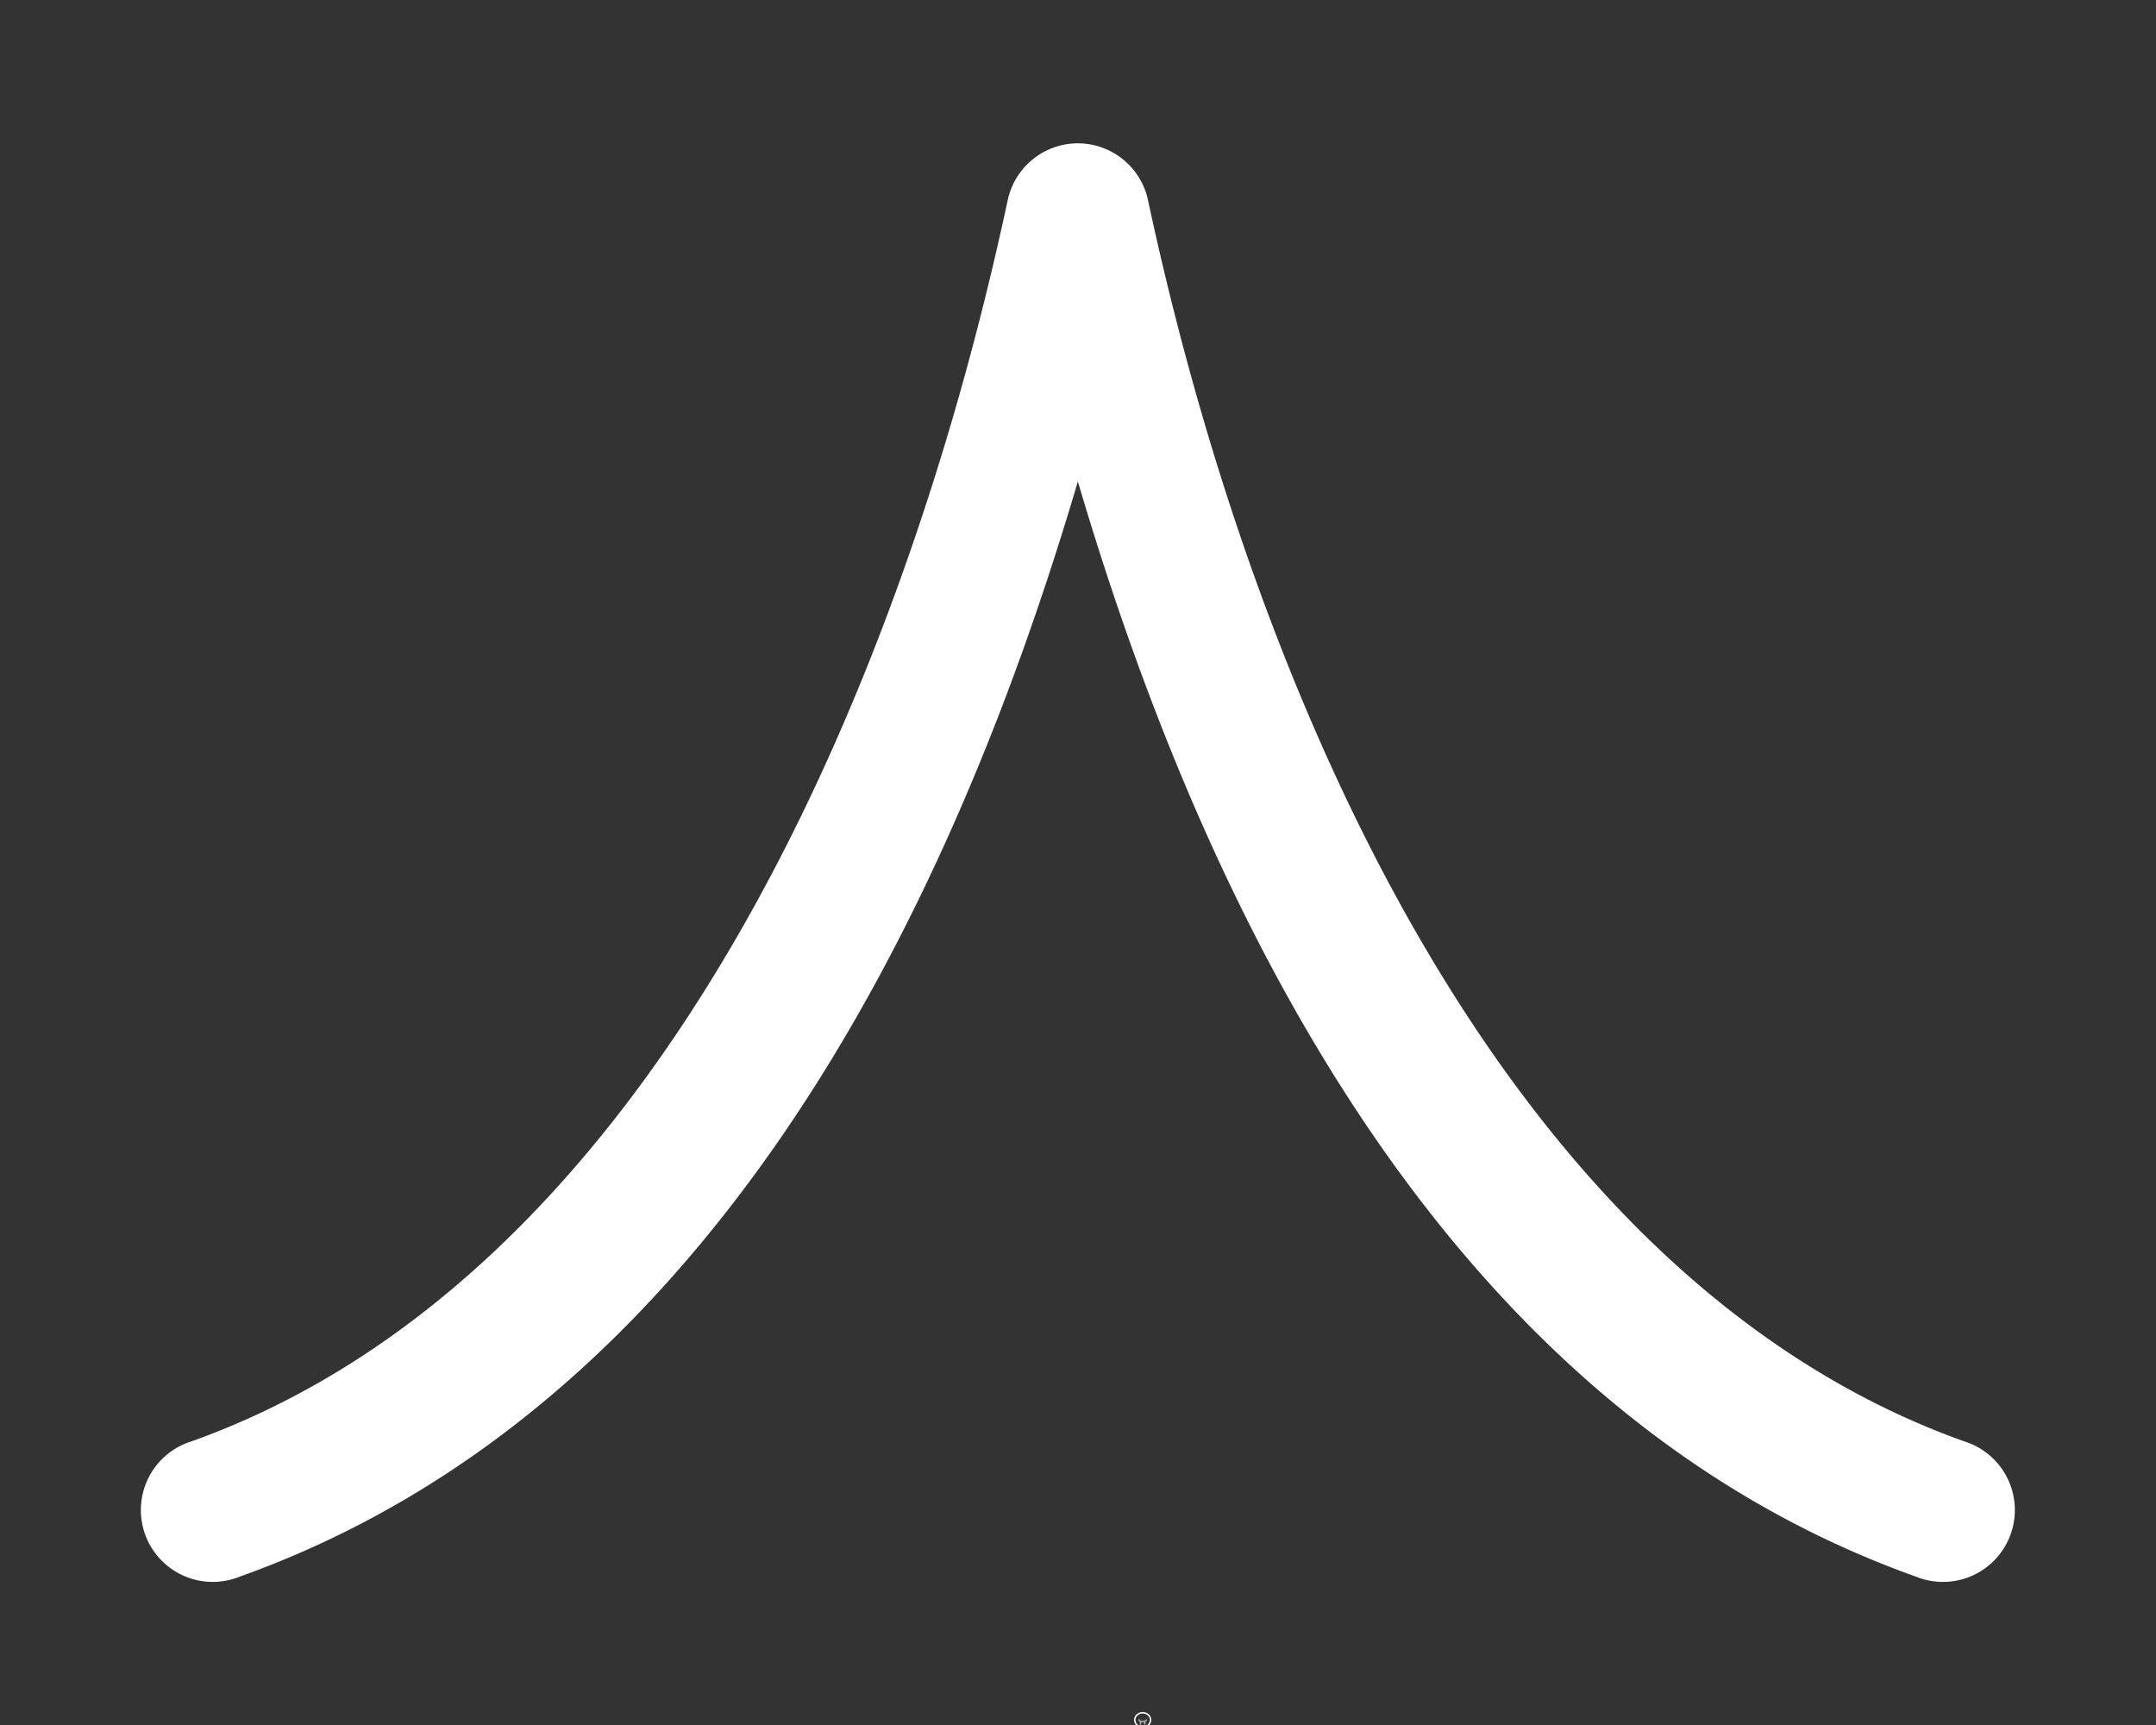 <svg height="1200" viewBox="0 0 1500 1200" width="1500" xmlns="http://www.w3.org/2000/svg"><rect x="0" y="0" width="1500" height="1200" fill="#333333" stroke="none"/><g fill="#fff"><g enable-background="new" transform="translate(-233 -365)"><path d="m1028 1556c-3.283 0-6 2.441-6 5.5 0 1.706.905 3.146 2.152 4.359l.994.994a.5.5 0 0 0 .303.148.5.5 0 0 0 .051.998h5a.5.5 0 0 0 .045-.998.5.5 0 0 0 .309-.148l.998-.998c1.212-1.198 2.147-2.652 2.147-4.354 0-3.059-2.717-5.5-6-5.5zm0 1c2.792 0 5 2.036 5 4.5 0 1.334-.743 2.549-1.852 3.644l-1 1a.5.5 0 0 0 .279.854h-4.859a.5.5 0 0 0 .287-.854l-1-1a.5.5 0 0 0 -.01-.01c-1.14-1.108-1.848-2.286-1.848-3.641 0-2.464 2.208-4.5 5-4.5zm-2.5 12a.5.5 0 1 0 0 1h1.5v.5a.5.5 0 0 0 .5.5h1a.5.5 0 0 0 .5-.5v-.5h1.5a.5.5 0 1 0 0-1z"/><path d="m1025.49 1561.006a.5.5 0 0 0 -.344.848l.854.854v1.543a.5.5 0 1 0 1 0v-1.25h2v1.25a.5.5 0 1 0 1 0v-1.543l.854-.854a.5.5 0 0 0 -.707-.707l-.854.854h-2.586l-.854-.854a.5.5 0 0 0 -.363-.141z" opacity=".6"/></g><path d="m327.48 181a.5.5 0 0 0 -.469.395c-.734 3.425-2.468 7.488-5.68 8.635a.5.5 0 1 0 .336.941c3.194-1.141 4.9-4.459 5.832-7.619.932 3.16 2.638 6.479 5.832 7.619a.5.5 0 1 0 .336-.941c-3.212-1.147-4.946-5.21-5.68-8.635a.5.5 0 0 0 -.508-.395z" transform="matrix(100 0 0 100 -32000 -18000.265)"/></g></svg>